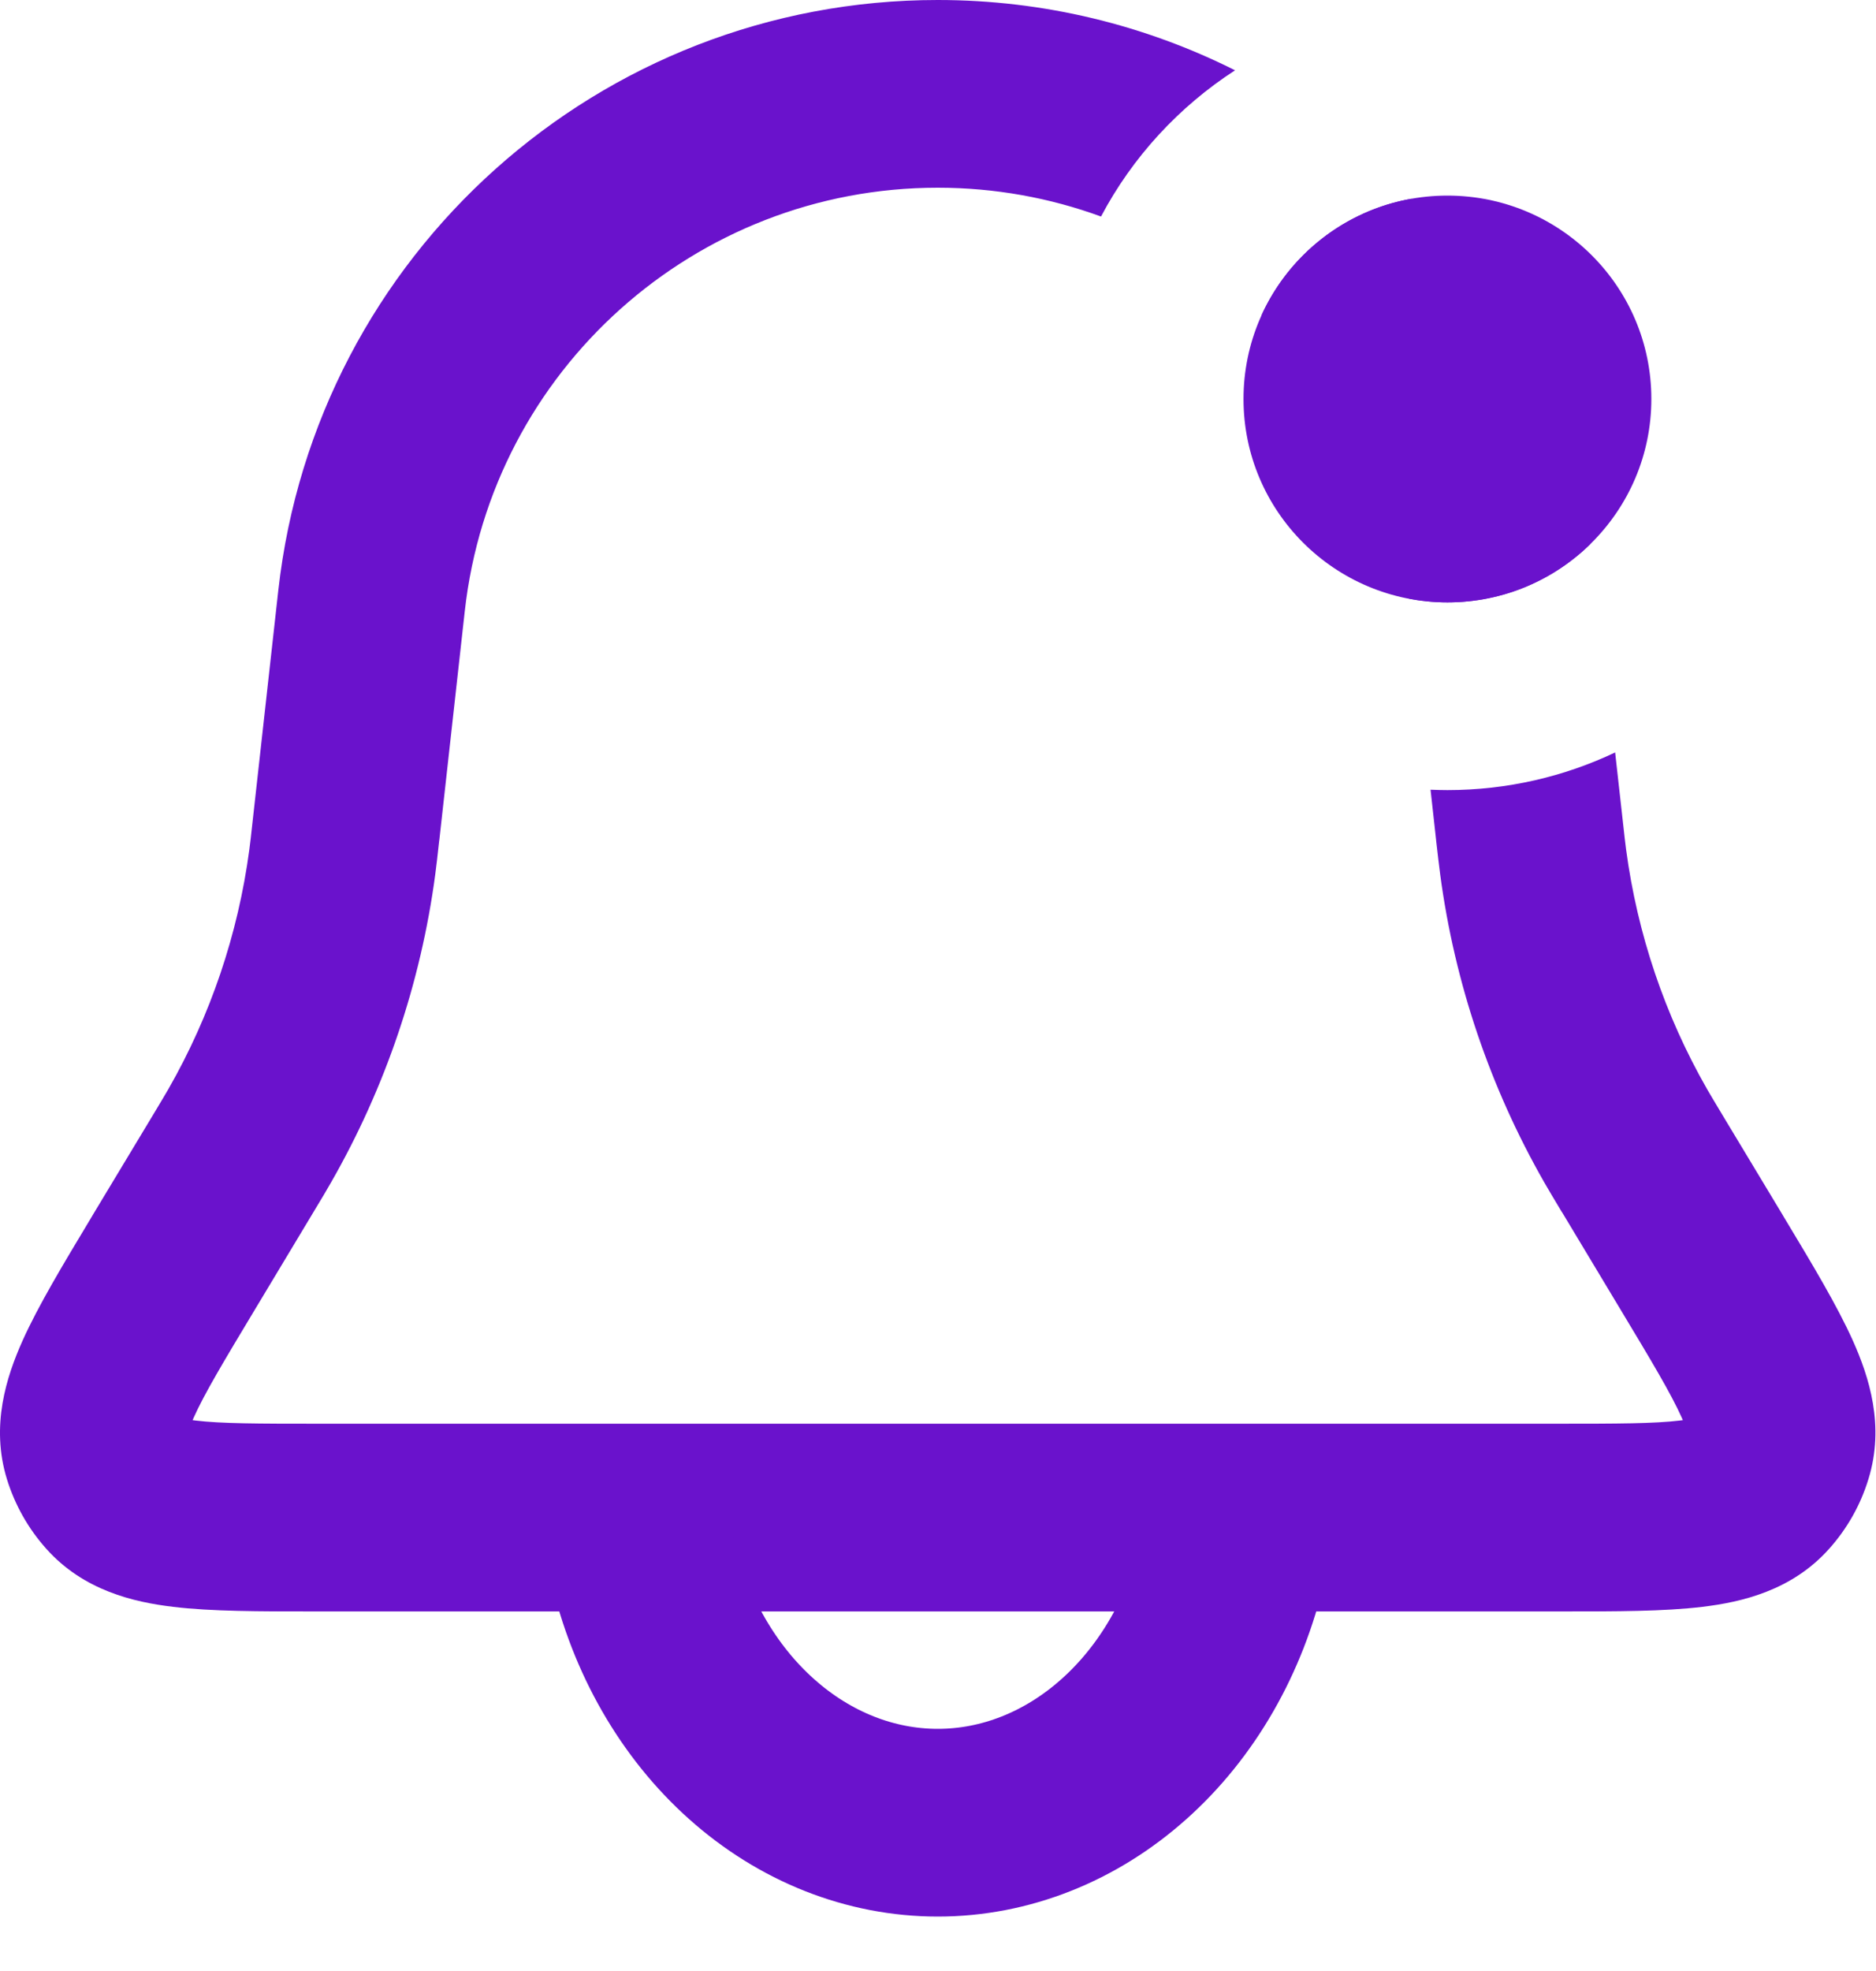 <svg width="20" height="21" viewBox="0 0 20 21" fill="none" xmlns="http://www.w3.org/2000/svg">
<path fill-rule="evenodd" clip-rule="evenodd" d="M9.997 0C6.394 0 3.367 2.709 2.967 6.29L2.696 8.725C2.676 8.905 2.668 8.98 2.658 9.053C2.538 9.951 2.245 10.818 1.795 11.604C1.758 11.668 1.719 11.733 1.626 11.888L0.998 12.93L0.969 12.979L0.969 12.979C0.675 13.468 0.409 13.909 0.241 14.283C0.069 14.667 -0.102 15.19 0.074 15.76C0.159 16.035 0.302 16.288 0.494 16.502C0.891 16.947 1.427 17.07 1.845 17.12C2.252 17.169 2.767 17.169 3.337 17.169H3.337L3.394 17.169H16.599L16.657 17.169H16.657C17.226 17.169 17.742 17.169 18.149 17.12C18.567 17.07 19.103 16.947 19.5 16.502C19.692 16.288 19.835 16.035 19.919 15.76C20.096 15.19 19.925 14.667 19.753 14.283C19.585 13.909 19.319 13.467 19.025 12.979L18.996 12.93L18.368 11.888C18.275 11.733 18.236 11.668 18.199 11.604C17.749 10.818 17.456 9.951 17.336 9.053C17.326 8.98 17.318 8.905 17.298 8.725L17.219 8.017C16.677 8.274 16.07 8.418 15.431 8.418C15.371 8.418 15.31 8.416 15.251 8.414L15.31 8.947L15.311 8.959L15.311 8.959C15.33 9.123 15.341 9.221 15.354 9.318C15.508 10.473 15.885 11.586 16.463 12.597C16.512 12.683 16.563 12.767 16.648 12.909L16.648 12.909L16.655 12.919L17.282 13.962C17.615 14.515 17.816 14.852 17.928 15.102L17.941 15.131L17.91 15.135C17.637 15.168 17.245 15.169 16.599 15.169H3.394C2.749 15.169 2.357 15.168 2.084 15.135L2.053 15.131L2.066 15.102C2.178 14.852 2.379 14.515 2.712 13.962L3.339 12.919L3.345 12.909C3.431 12.767 3.481 12.683 3.53 12.597C4.109 11.586 4.486 10.473 4.64 9.318C4.653 9.221 4.664 9.123 4.682 8.959L4.684 8.947L4.955 6.511C5.241 3.943 7.413 2 9.997 2C10.607 2 11.194 2.108 11.738 2.307C12.073 1.673 12.568 1.137 13.167 0.749C12.21 0.269 11.132 0 9.997 0ZM15.044 2.118C14.332 2.245 13.741 2.719 13.45 3.357C14.283 4.131 14.858 5.183 15.022 6.379C15.155 6.404 15.291 6.418 15.431 6.418C16.024 6.418 16.562 6.181 16.954 5.797C16.693 4.369 16.01 3.101 15.044 2.118Z" fill="#6A12CC"/>
<path d="M6.848 16.609C7.034 17.415 7.443 18.128 8.013 18.636C8.582 19.144 9.28 19.42 9.998 19.42C10.715 19.42 11.413 19.144 11.982 18.636C12.552 18.128 12.961 17.415 13.147 16.609" stroke="#6A12CC" stroke-width="2" stroke-linecap="round"/>
<ellipse cx="15.431" cy="4.251" rx="2.174" ry="2.167" fill="#6A12CC"/>
</svg>

